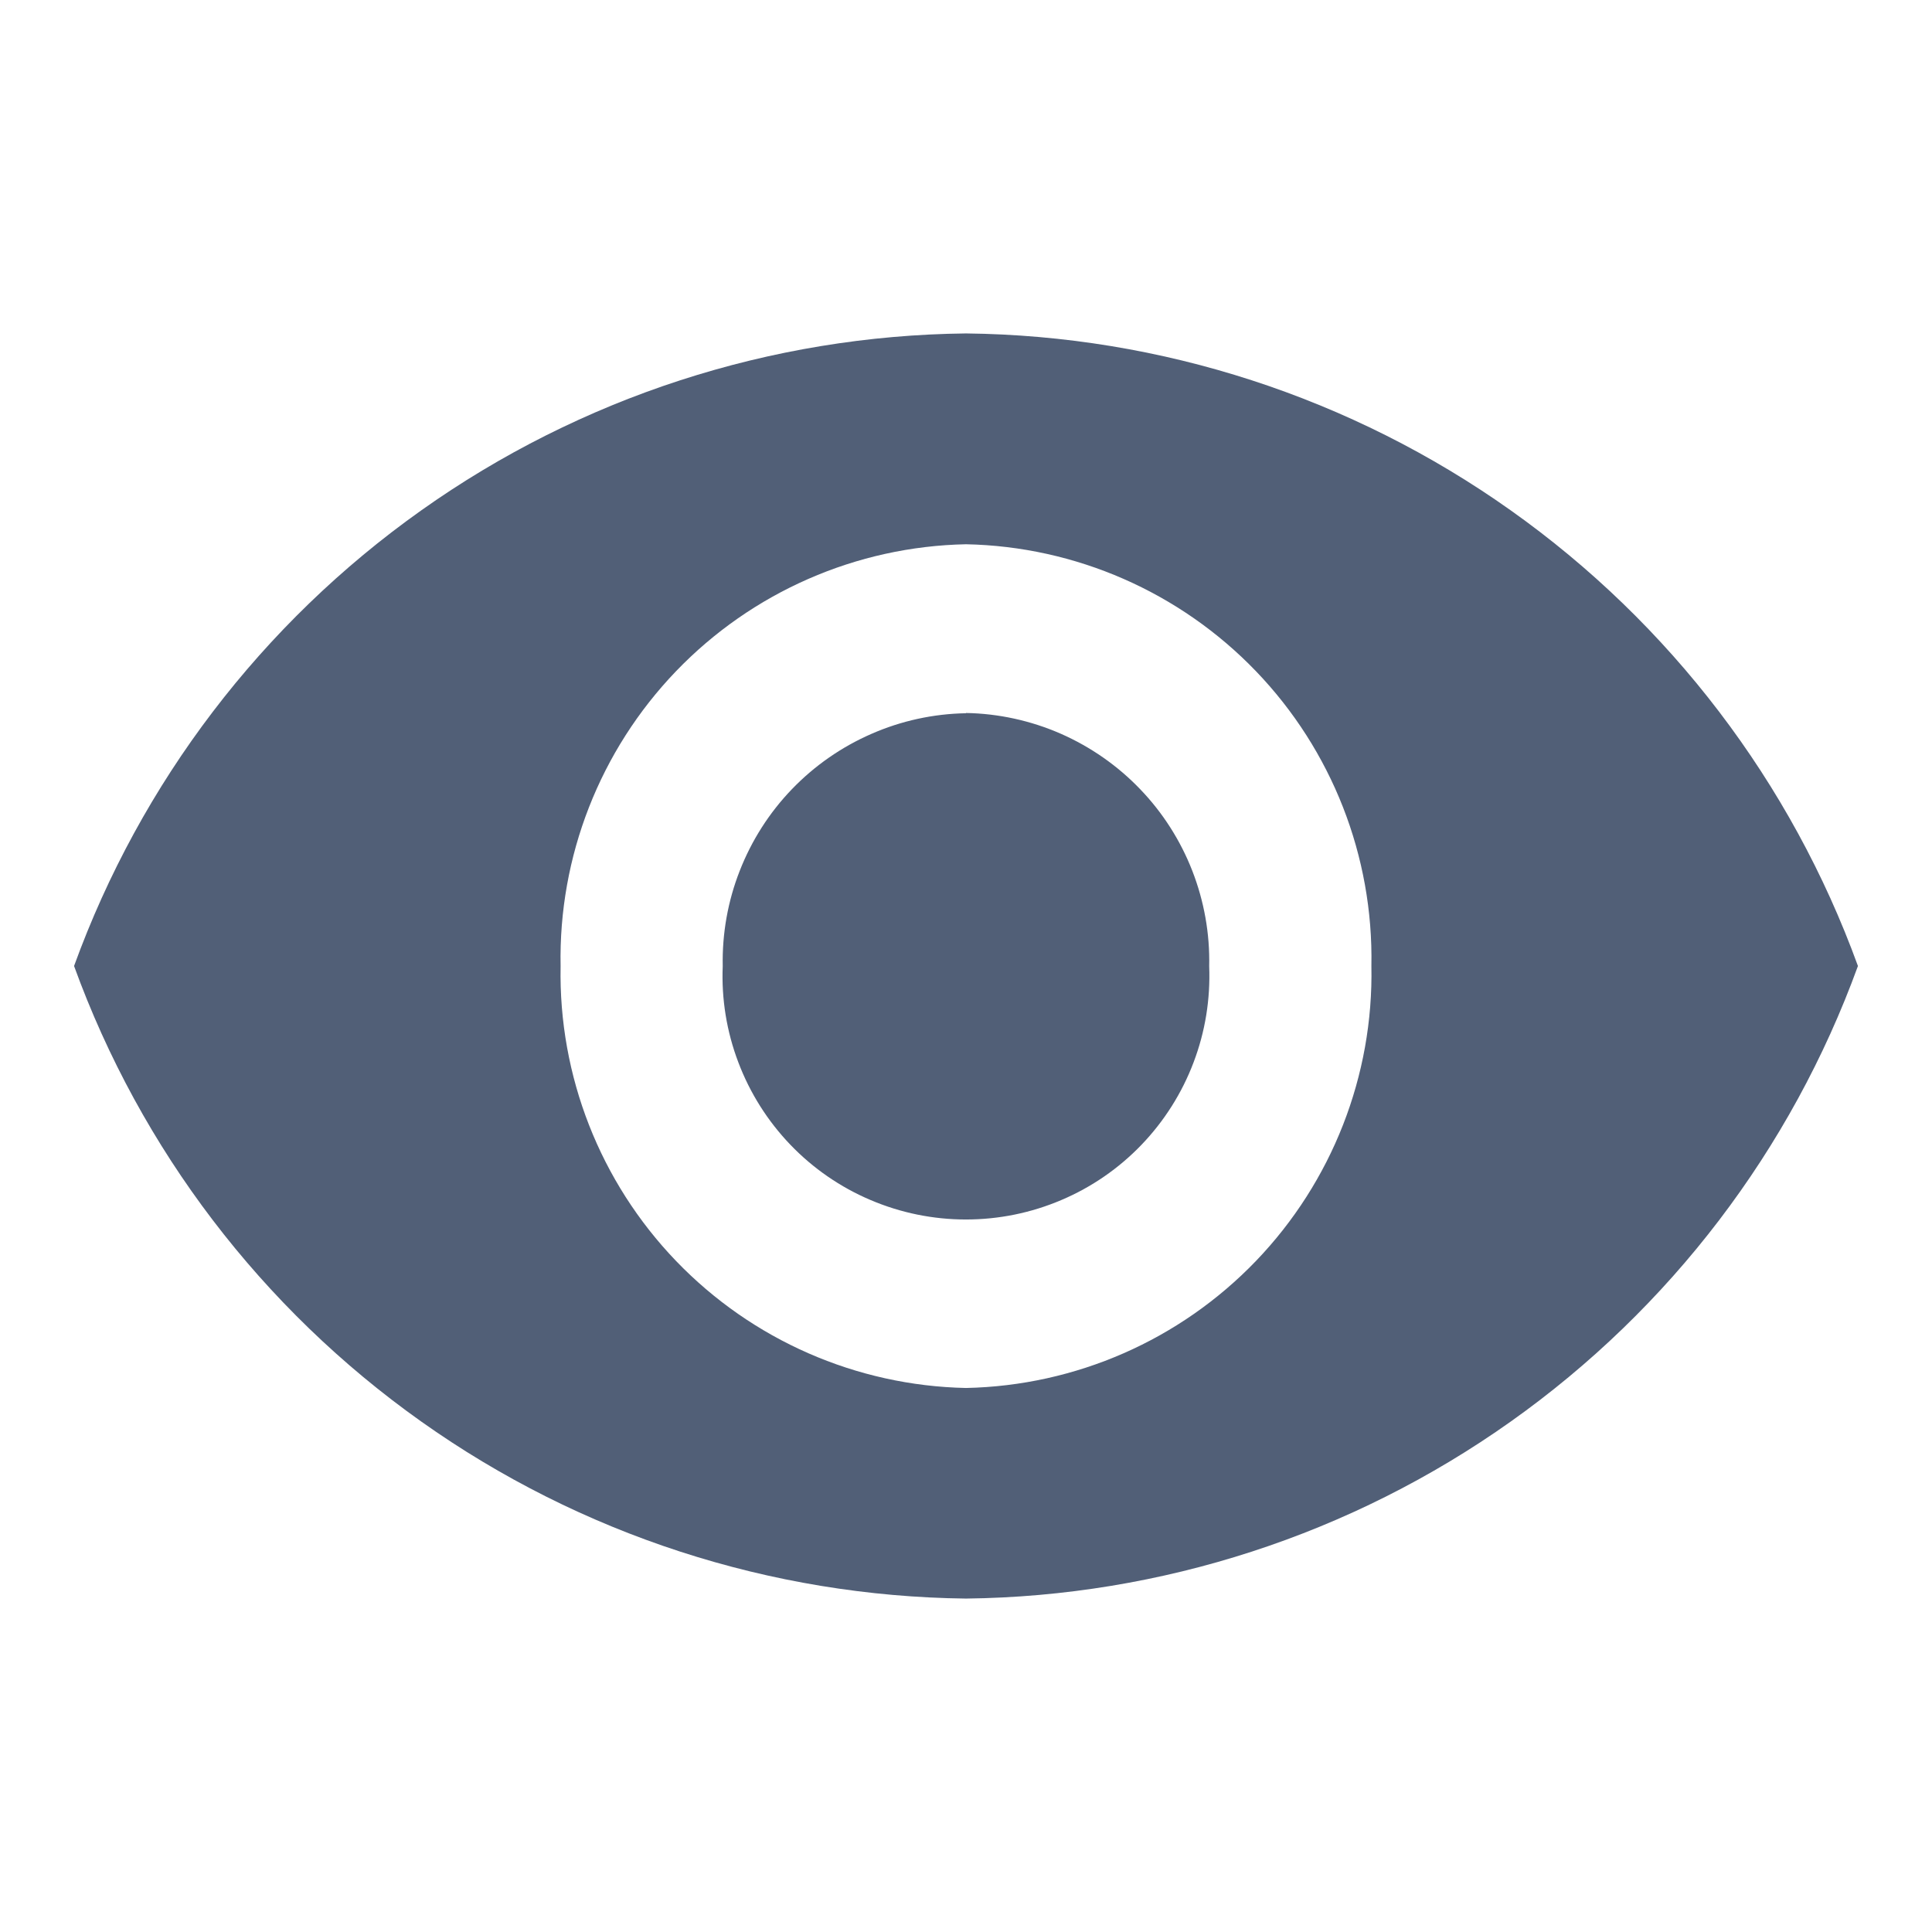 <svg width="24" height="24" viewBox="0 0 24 24" fill="none" xmlns="http://www.w3.org/2000/svg">
<path d="M12 4.142C9.573 4.169 7.212 4.936 5.233 6.34C3.253 7.744 1.748 9.718 0.92 12C1.748 14.281 3.253 16.255 5.233 17.659C7.212 19.063 9.573 19.83 12 19.858C14.427 19.83 16.788 19.063 18.767 17.659C20.747 16.255 22.251 14.281 23.08 12C22.251 9.718 20.747 7.744 18.767 6.34C16.788 4.936 14.427 4.169 12 4.142ZM12 17.242C10.638 17.214 9.342 16.646 8.398 15.664C7.454 14.682 6.938 13.365 6.964 12.003C6.937 10.64 7.453 9.322 8.397 8.339C9.341 7.356 10.637 6.788 12 6.761C13.362 6.788 14.658 7.356 15.602 8.338C16.546 9.32 17.062 10.637 17.036 12C17.063 13.362 16.547 14.68 15.603 15.663C14.659 16.646 13.363 17.214 12 17.242ZM12 8.86C11.595 8.867 11.195 8.954 10.824 9.117C10.453 9.279 10.118 9.512 9.837 9.804C9.556 10.096 9.336 10.441 9.189 10.818C9.041 11.195 8.97 11.598 8.978 12.003C8.961 12.41 9.027 12.816 9.172 13.197C9.316 13.578 9.536 13.926 9.818 14.22C10.1 14.514 10.439 14.748 10.814 14.907C11.189 15.067 11.592 15.149 11.999 15.149C12.407 15.149 12.81 15.067 13.185 14.907C13.56 14.748 13.899 14.514 14.181 14.22C14.463 13.926 14.683 13.578 14.827 13.197C14.972 12.816 15.037 12.41 15.021 12.003C15.03 11.598 14.958 11.195 14.811 10.817C14.664 10.44 14.444 10.095 14.163 9.803C13.883 9.511 13.547 9.277 13.176 9.114C12.805 8.952 12.405 8.864 12 8.857V8.86Z" fill="#515F77"/>
</svg>
